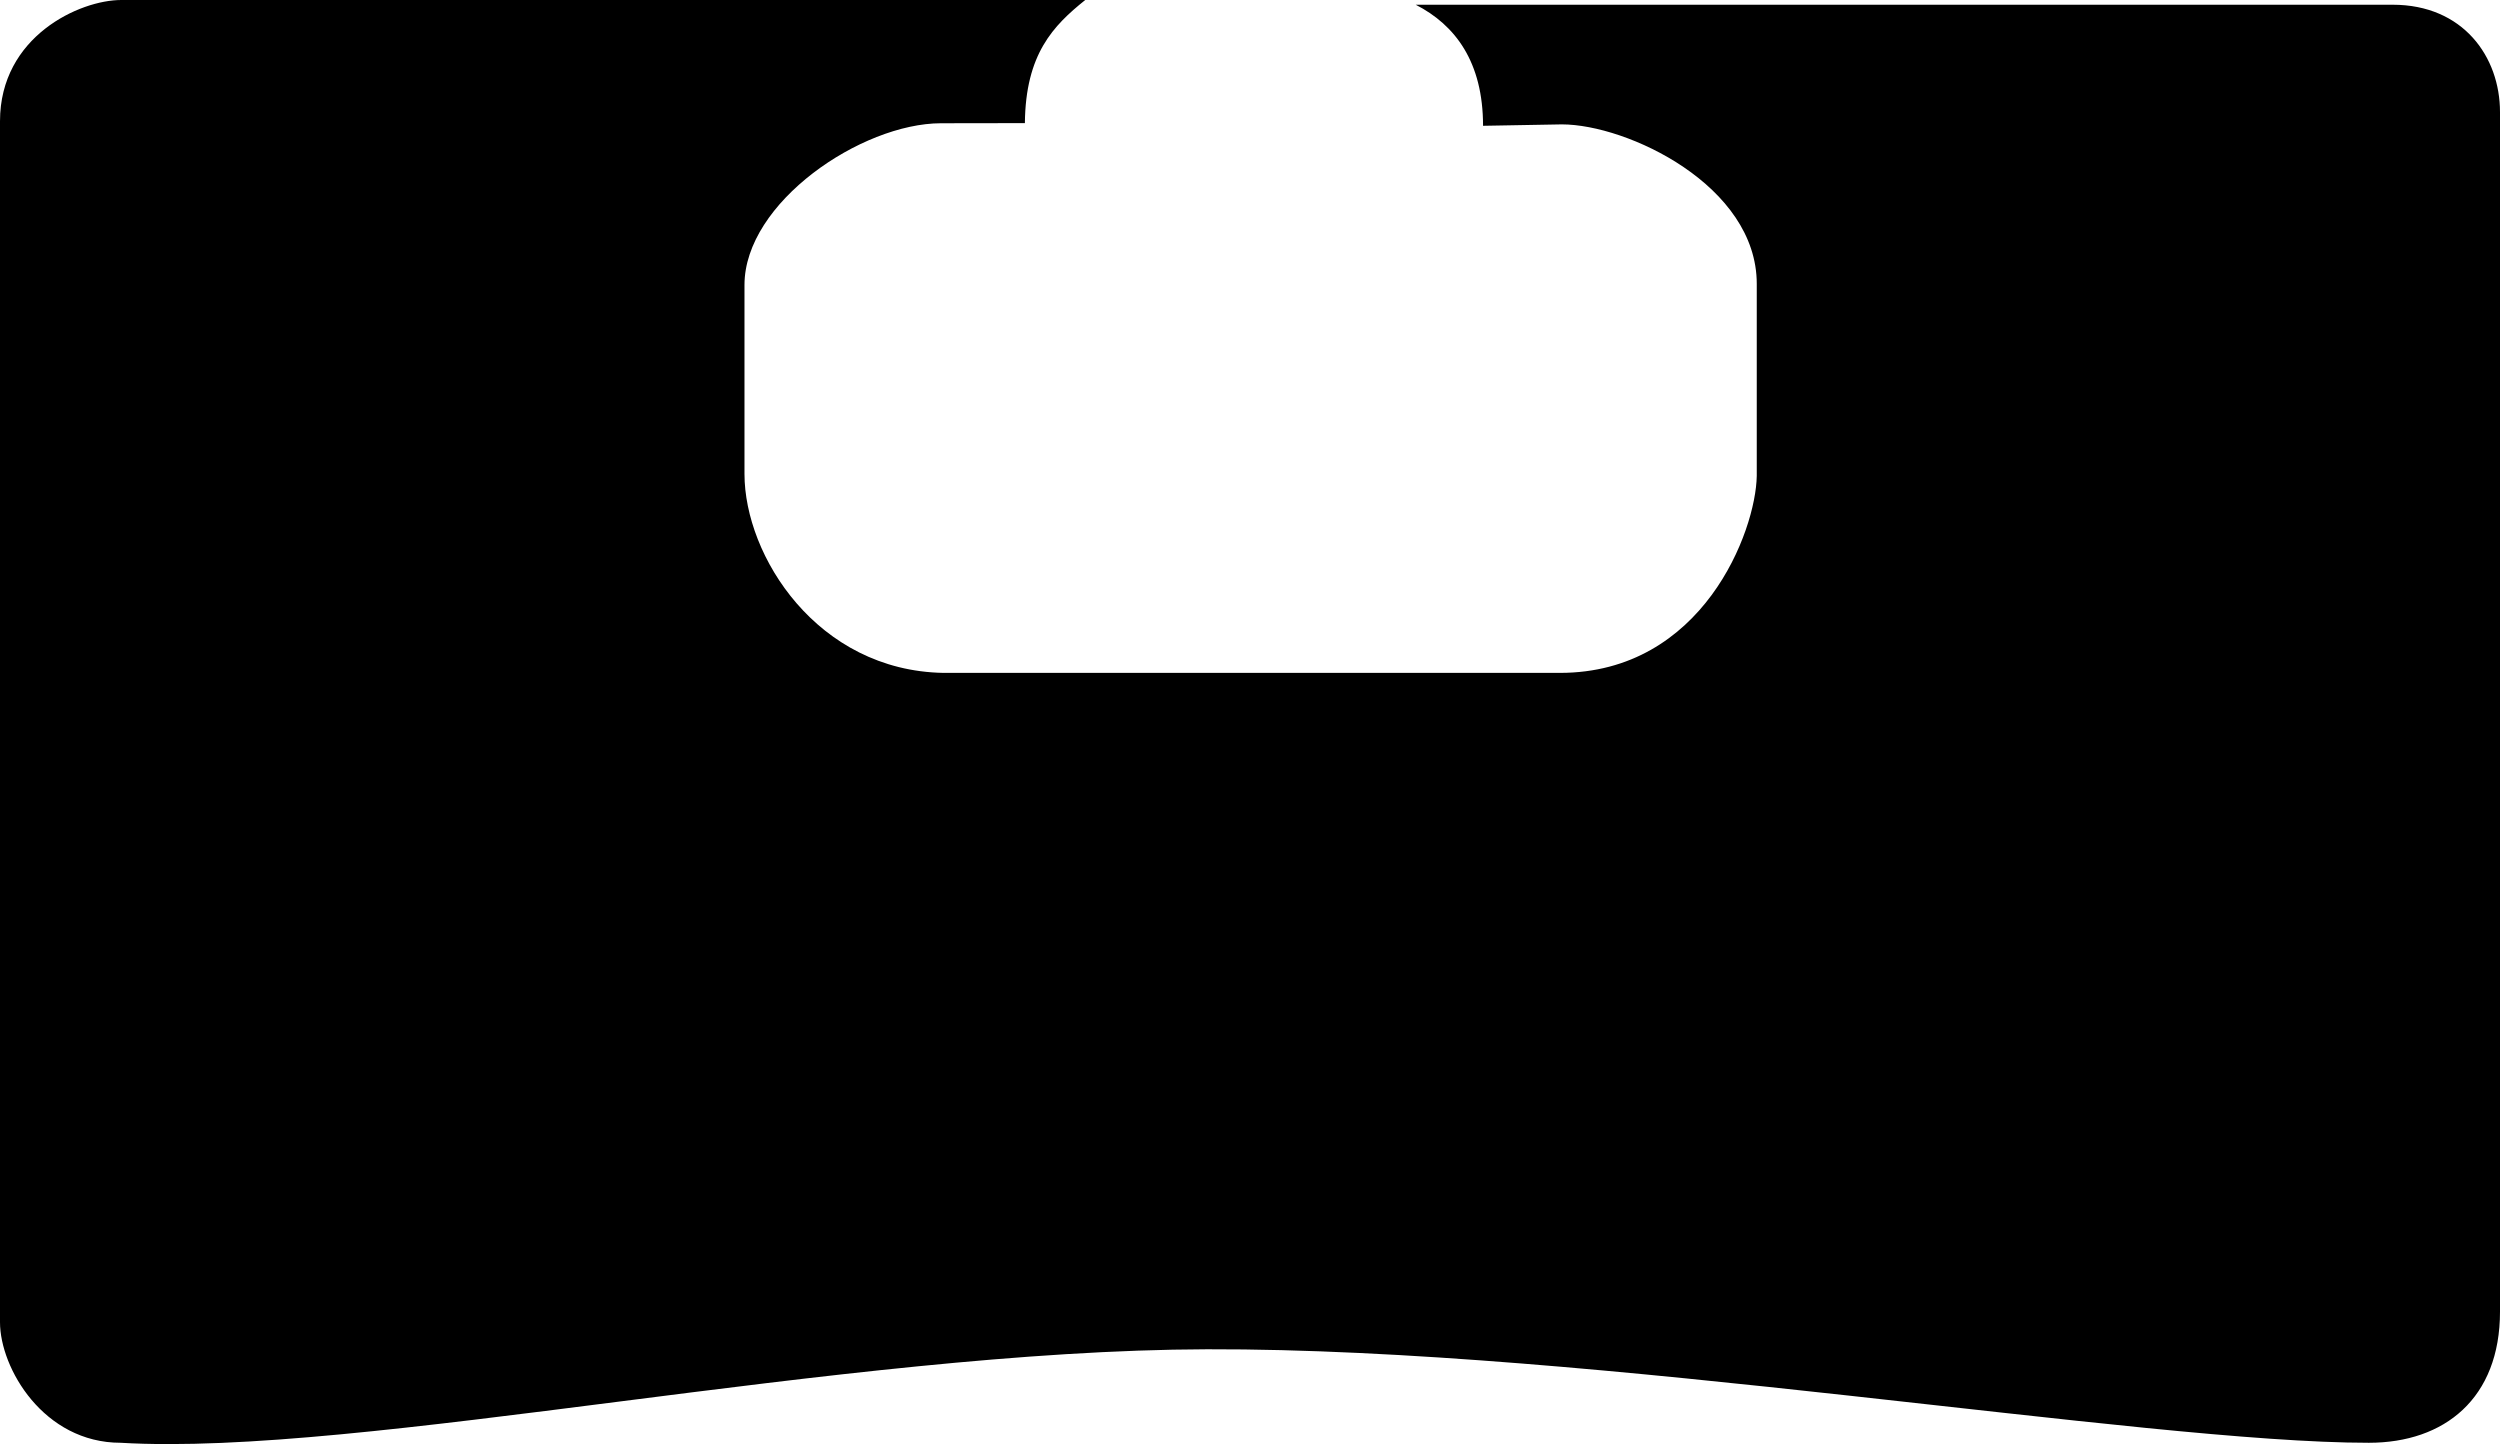 <svg xmlns="http://www.w3.org/2000/svg" viewBox="0 0 155.612 89.887"><path d="m63.793 7.664-5.223.008c-4.95.008-12.23 4.93-12.23 10.068v11.758c0 5.114 4.532 12.248 12.387 12.386h38.362c8.909 0 12.204-8.826 12.26-12.261V17.666c0-6.12-8.063-9.924-12.135-9.924l-4.902.088c0-3.975-1.727-6.273-4.191-7.536h60.809c4.388 0 6.682 3.24 6.682 6.682v74.667c0 5.398-3.452 8.162-8.162 8.162-14.054 0-48.13-5.886-72.312-5.82-22.627.064-52.674 6.71-67.63 5.82-4.787 0-7.508-4.64-7.508-7.508V7.547C0 2.256 4.972 0 7.547 0h60.004c-1.992 1.599-3.715 3.36-3.757 7.665Z"/></svg>